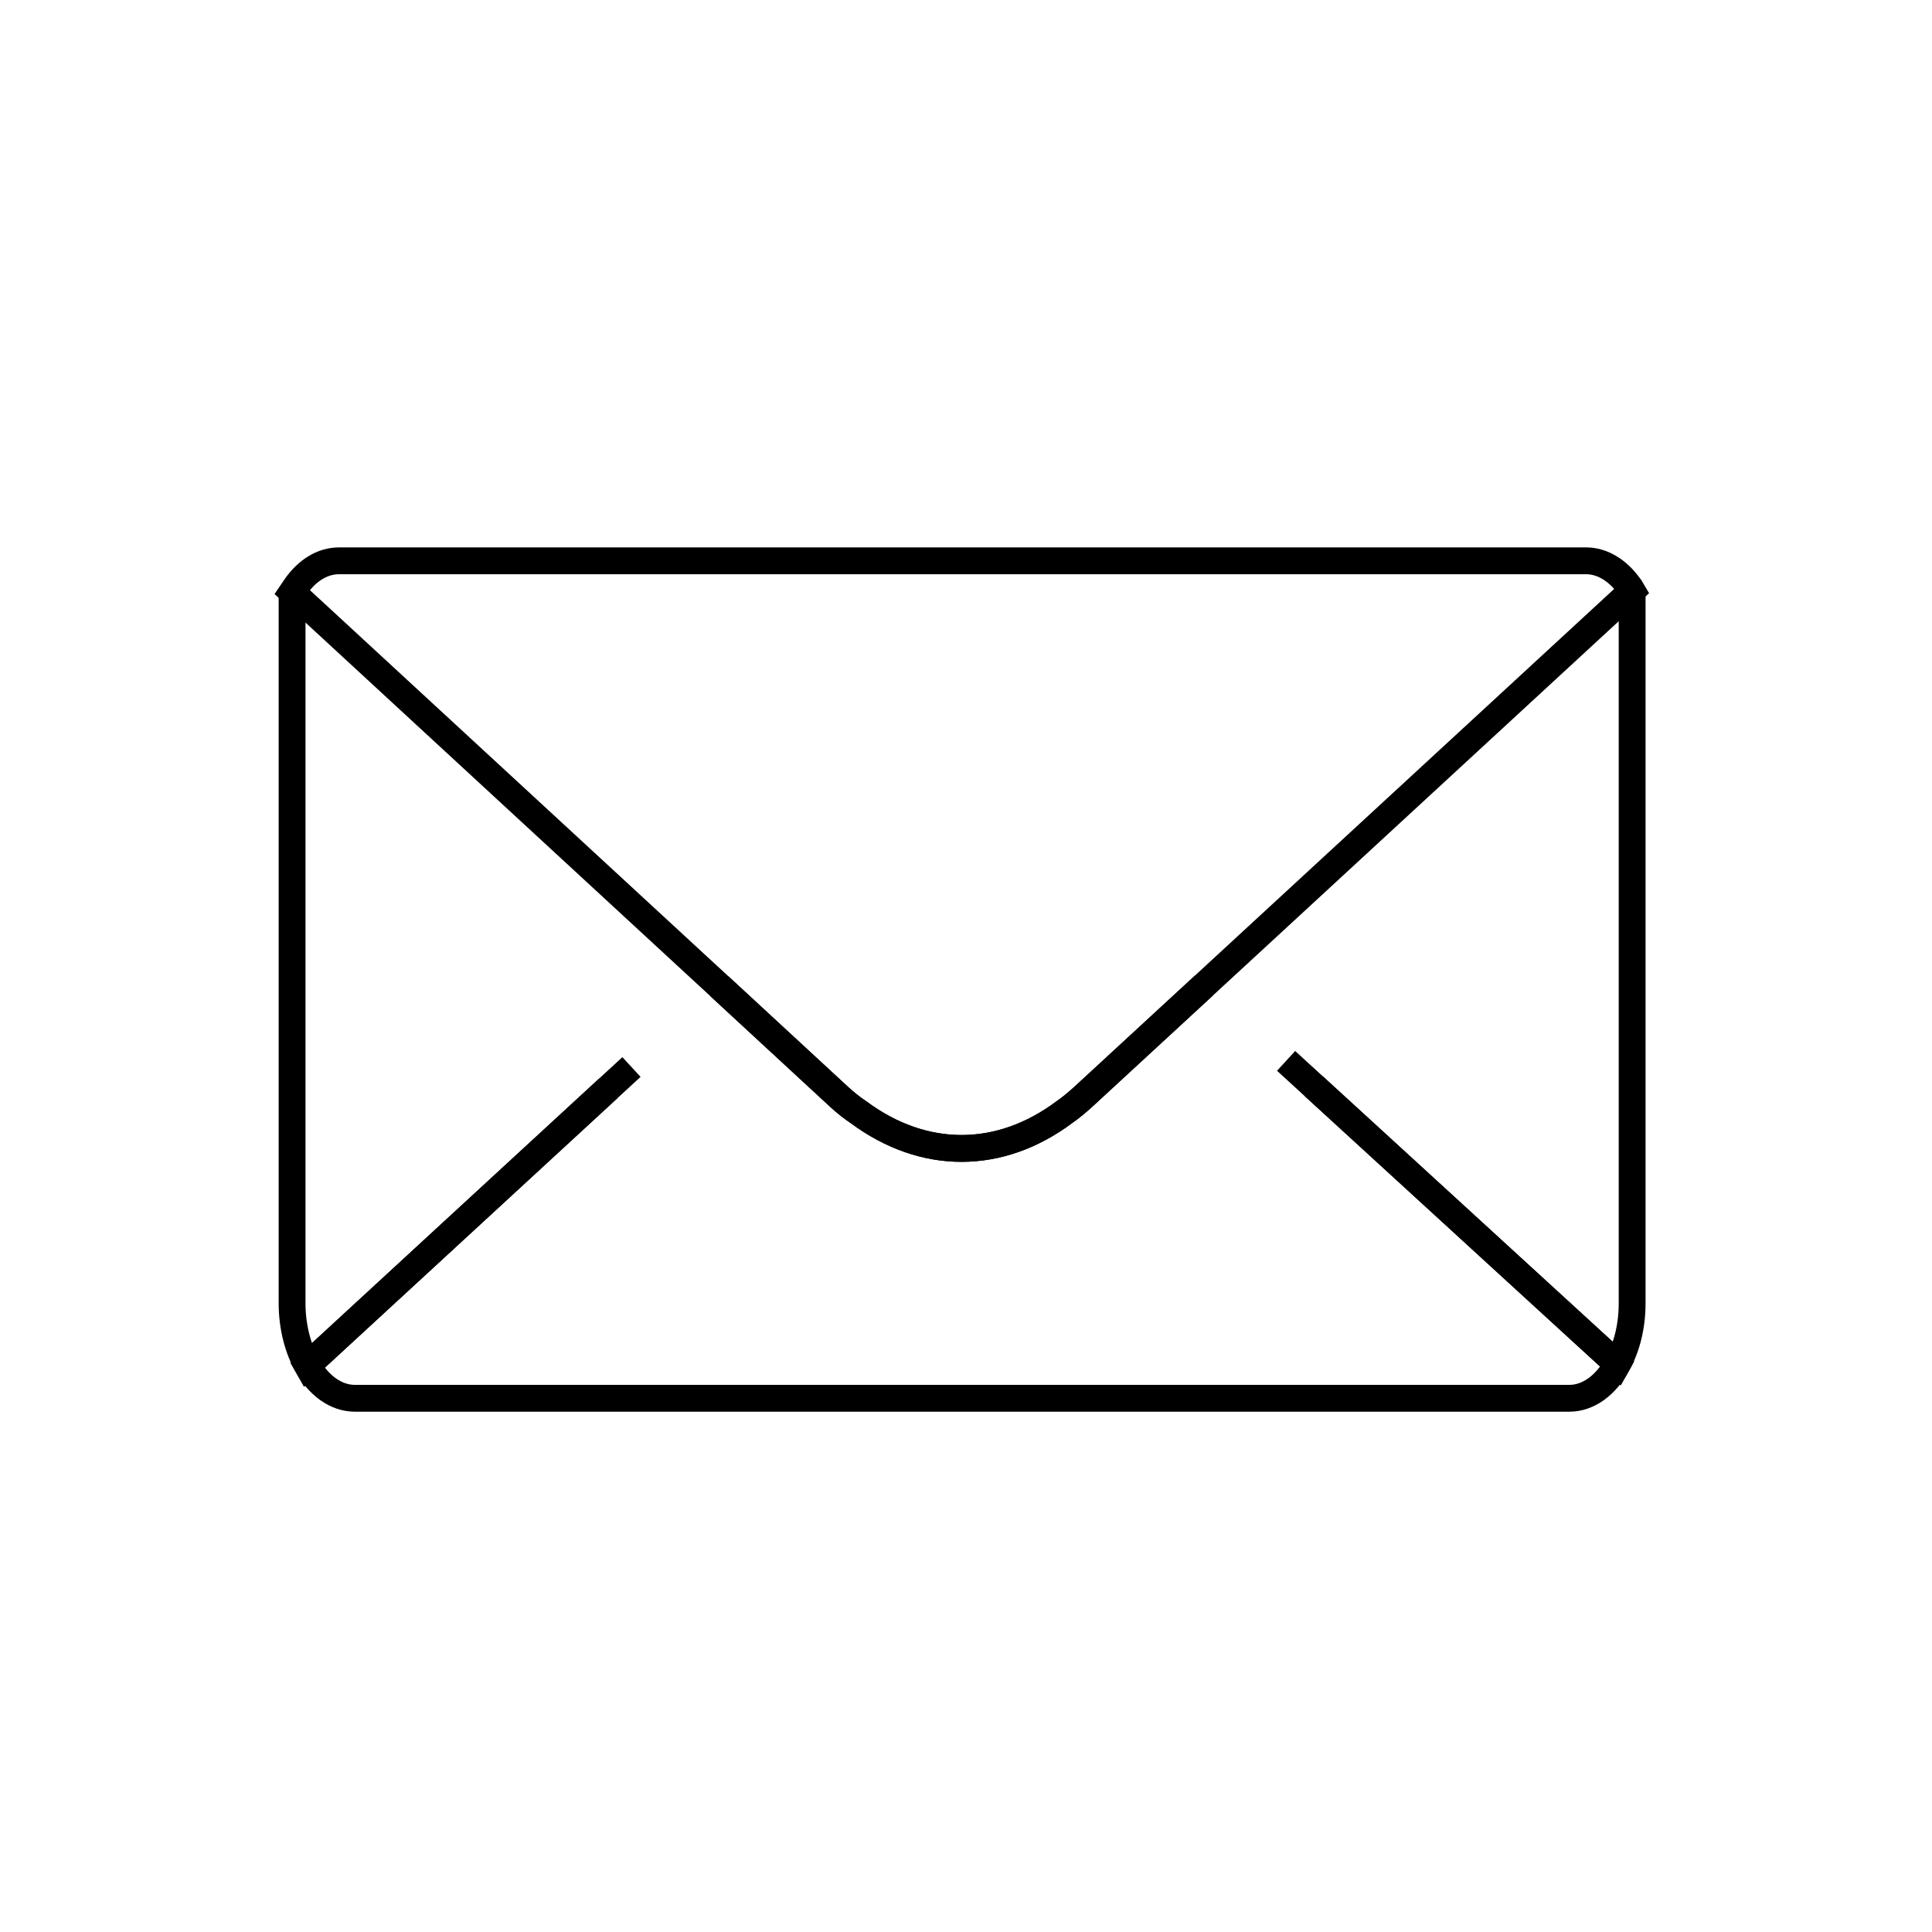 <svg id="emoji" viewBox="0 0 72 72" version="1.1" xmlns="http://www.w3.org/2000/svg" width="64" height="64">
  <g id="line">
    <path fill="none" stroke="#000000" strokeLinecap="round" strokeLinejoin="round" strokeMiterlimit="10" strokeWidth="2" d="M22.67,40.559L11.455,50.89c-0.35-0.62-0.57-1.44-0.57-2.32V22.06"/>
    <path fill="none" stroke="#000000" strokeLinecap="round" strokeLinejoin="round" strokeMiterlimit="10" strokeWidth="2" d="M60.825,22.01v26.56c0,0.86-0.2,1.65-0.55,2.27L48.958,40.478"/>
    <line x1="11.521" x2="11.458" y1="21.649" y2="21.61" fill="none" stroke="#000000" strokeLinecap="round" strokeLinejoin="round" strokeMiterlimit="10" strokeWidth="2"/>
    <path fill="none" stroke="#000000" strokeLinecap="round" strokeLinejoin="round" strokeMiterlimit="10" strokeWidth="2" d="M26.805,36.75l4.47,4.13c0.24,0.22,0.48,0.41,0.72,0.57c2.43,1.8,5.26,1.8,7.68-0.01c0.23-0.16,0.47-0.36,0.69-0.56l4.5-4.15"/>
    <path fill="none" stroke="#000000" strokeLinecap="round" strokeLinejoin="round" strokeMiterlimit="10" strokeWidth="2" d="M47.929,39.536L60.275,50.84c-0.42,0.77-1.07,1.27-1.79,1.27h-45.26c-0.7,0-1.34-0.47-1.77-1.22L23.533,39.764"/>
    <path fill="none" stroke="#000000" strokeLinecap="round" strokeLinejoin="round" strokeMiterlimit="10" strokeWidth="2" d="M60.825,22.01l-15.96,14.72l-4.5,4.15c-0.22,0.2-0.46,0.4-0.69,0.56c-2.42,1.81-5.25,1.81-7.68,0.01 c-0.24-0.16-0.48-0.35-0.72-0.57l-4.47-4.13l-15.92-14.69c0.04-0.06,0.09-0.13,0.14-0.2c0.42-0.6,0.99-0.96,1.61-0.96h46.48 c0.59,0,1.16,0.35,1.57,0.91C60.735,21.87,60.785,21.94,60.825,22.01z"/>
  </g>
</svg>

